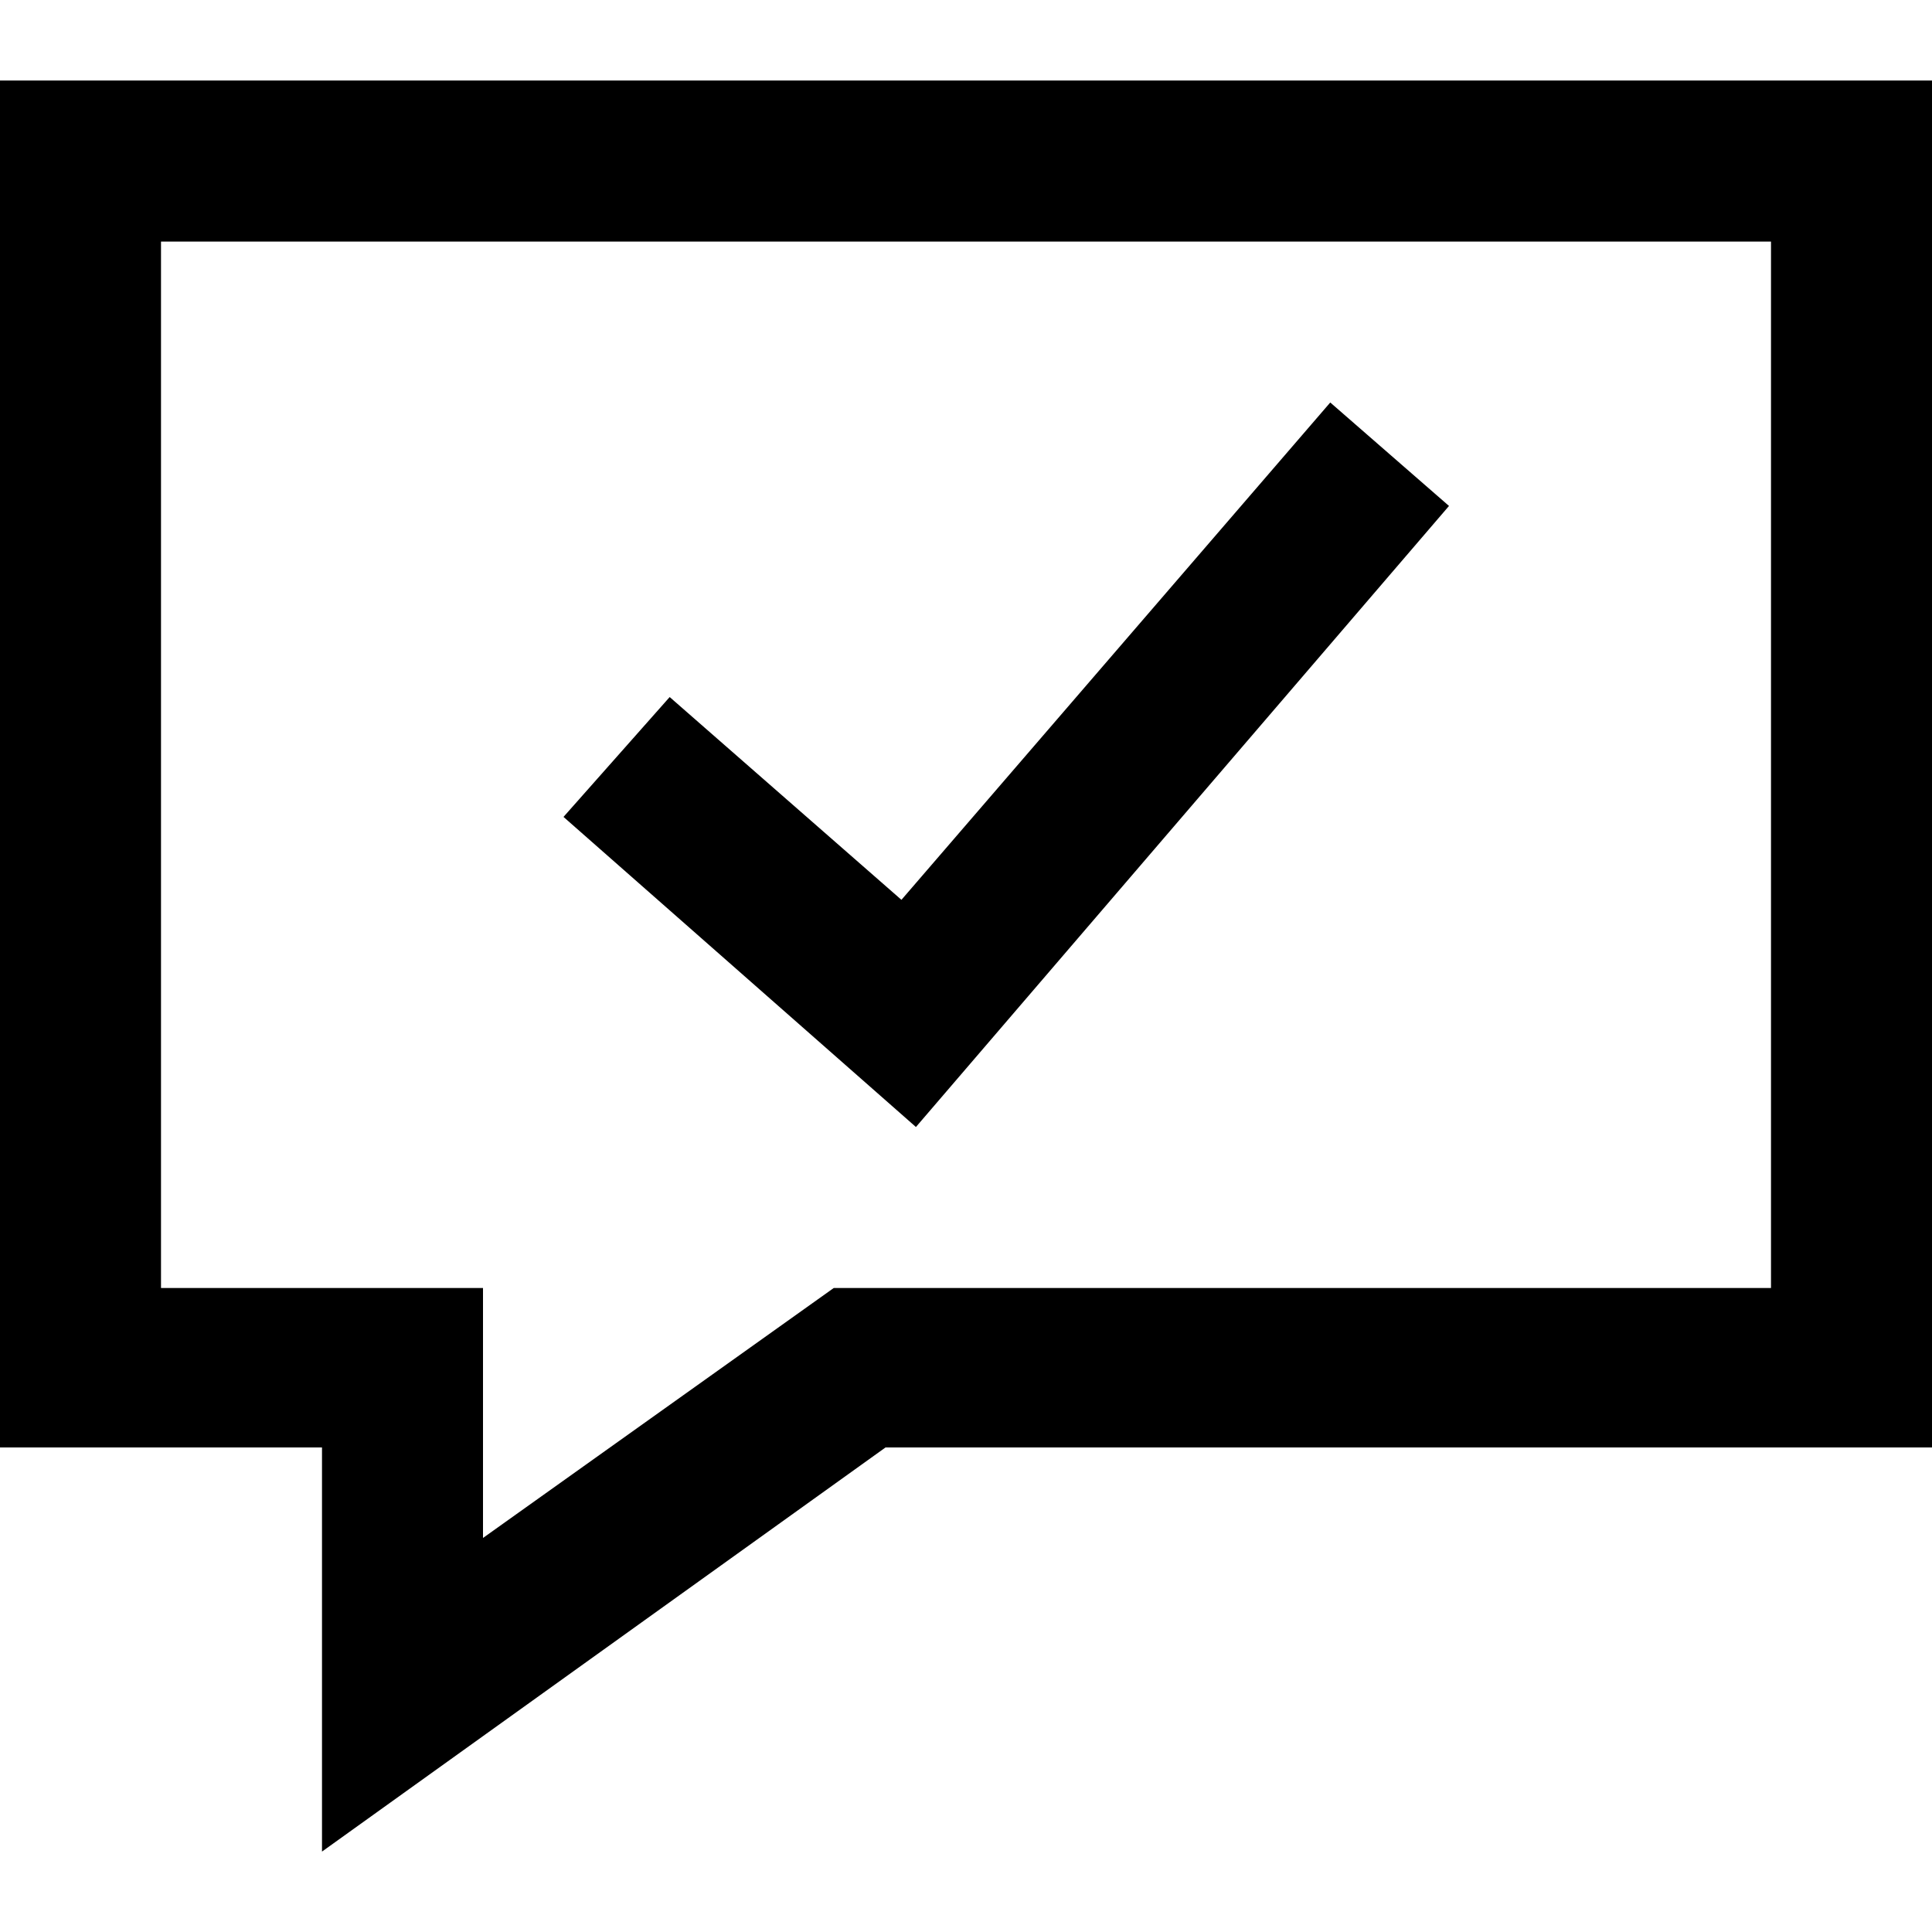 <svg width="24" height="24" xmlns="http://www.w3.org/2000/svg" fill-rule="evenodd" clip-rule="evenodd"><path d="M24 1v16.981h-13l-7 5.02v-5.02h-4v-16.981h24zm-2 15v-12.999h-20v12.999h4v3.105l4.357-3.105h11.643zm-4-9.715l-6.622 7.715-4.378-3.852 1.319-1.489 2.879 2.519 5.327-6.178 1.475 1.285z"/></svg>